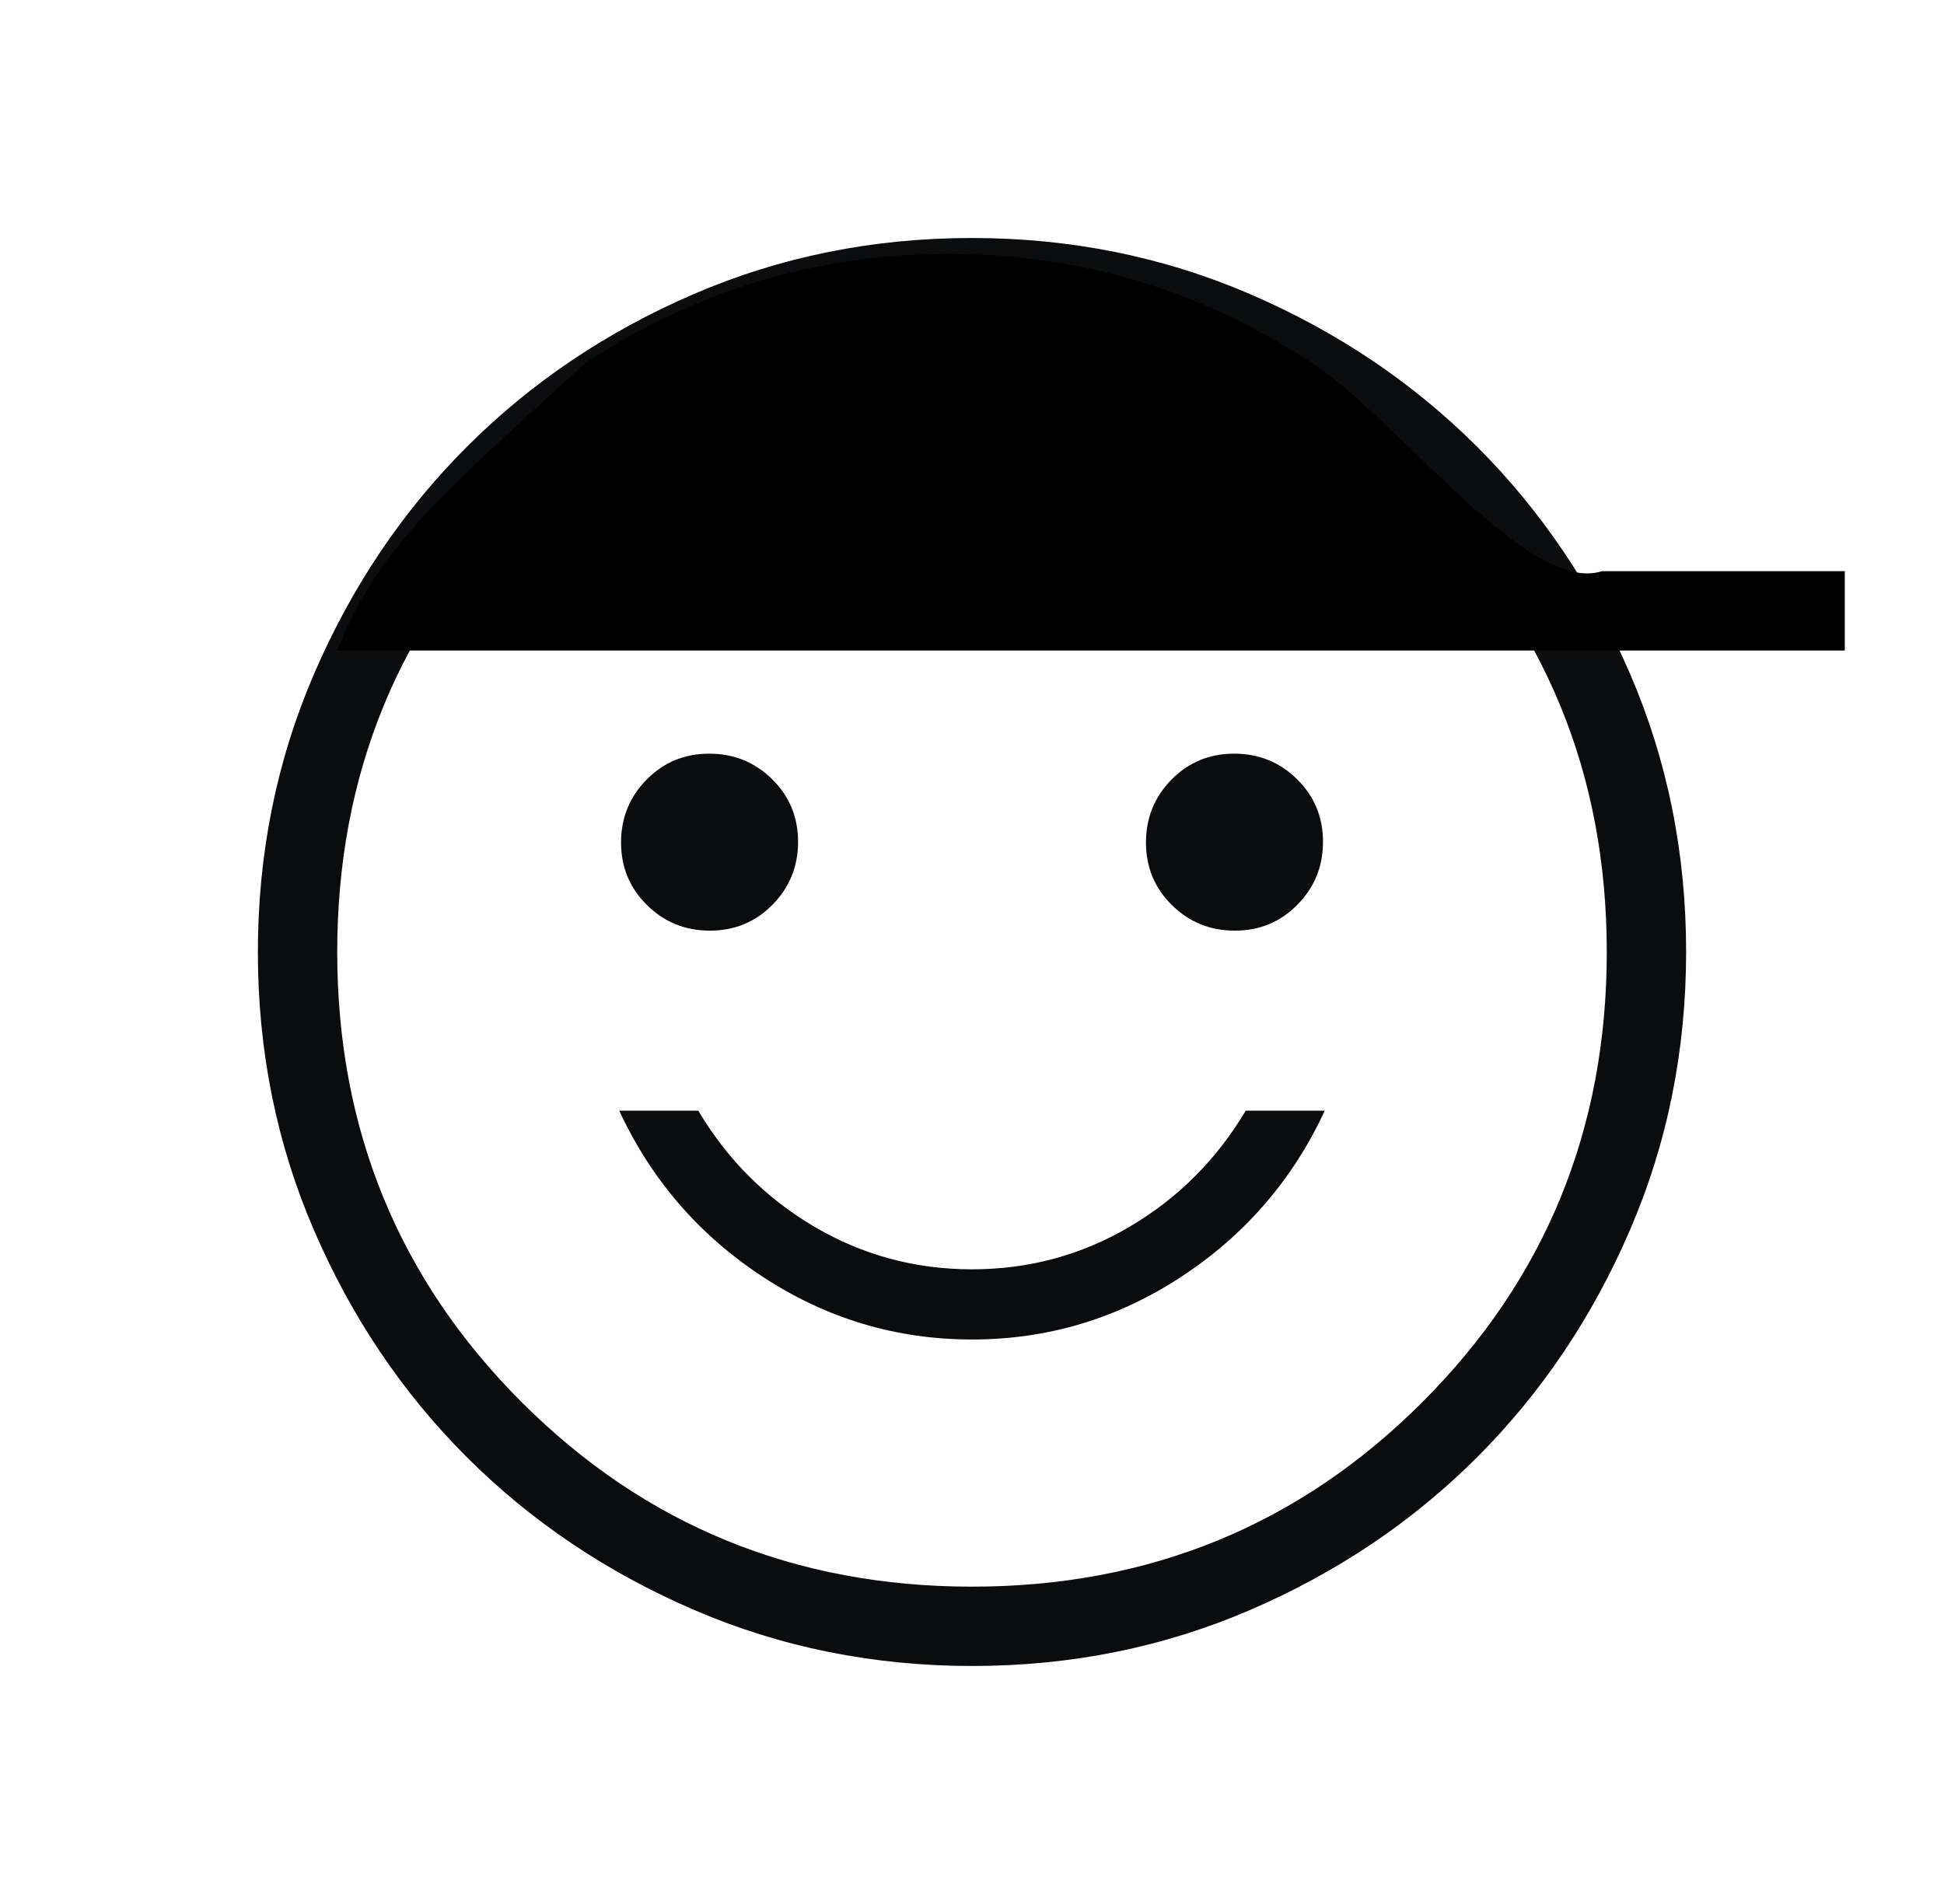 <svg width="49" height="48" viewBox="0 0 49 48" fill="none" xmlns="http://www.w3.org/2000/svg">
<path d="M24.5 33.769C26.408 33.769 28.165 33.243 29.771 32.19C31.378 31.138 32.585 29.741 33.392 28H31.4C30.667 29.233 29.692 30.208 28.475 30.925C27.258 31.642 25.933 32 24.5 32C23.067 32 21.742 31.642 20.525 30.925C19.308 30.208 18.333 29.233 17.6 28H15.608C16.415 29.741 17.622 31.138 19.229 32.19C20.835 33.243 22.592 33.769 24.5 33.769ZM24.507 42C22.018 42 19.677 41.528 17.486 40.583C15.295 39.638 13.389 38.356 11.768 36.737C10.147 35.118 8.864 33.213 7.918 31.024C6.973 28.835 6.5 26.496 6.5 24.007C6.5 21.518 6.972 19.177 7.917 16.986C8.862 14.795 10.144 12.889 11.763 11.268C13.383 9.647 15.287 8.364 17.476 7.418C19.665 6.473 22.004 6 24.493 6C26.982 6 29.323 6.472 31.514 7.417C33.705 8.362 35.611 9.644 37.232 11.263C38.853 12.882 40.136 14.787 41.082 16.976C42.027 19.165 42.5 21.504 42.5 23.993C42.5 26.482 42.028 28.823 41.083 31.014C40.138 33.205 38.856 35.111 37.237 36.732C35.618 38.353 33.713 39.636 31.524 40.582C29.335 41.527 26.996 42 24.507 42ZM24.5 40C28.967 40 32.75 38.45 35.85 35.35C38.95 32.25 40.5 28.467 40.5 24C40.5 19.533 38.95 15.75 35.85 12.65C32.75 9.55 28.967 8 24.5 8C20.033 8 16.25 9.55 13.15 12.65C10.05 15.75 8.5 19.533 8.5 24C8.5 28.467 10.05 32.25 13.15 35.35C16.25 38.45 20.033 40 24.5 40Z" fill="#0A0C0D"/>
<path d="M32.702 22.808C32.273 23.244 31.747 23.462 31.125 23.462C30.503 23.462 29.974 23.247 29.538 22.817C29.103 22.388 28.885 21.862 28.885 21.24C28.885 20.618 29.1 20.089 29.529 19.653C29.959 19.218 30.485 19 31.107 19C31.729 19 32.258 19.215 32.693 19.644C33.129 20.074 33.347 20.599 33.347 21.222C33.347 21.844 33.132 22.373 32.702 22.808Z" fill="#0A0C0D"/>
<path d="M19.472 22.808C19.042 23.244 18.516 23.462 17.894 23.462C17.272 23.462 16.743 23.247 16.308 22.817C15.872 22.388 15.654 21.862 15.654 21.24C15.654 20.618 15.869 20.089 16.299 19.653C16.728 19.218 17.254 19 17.876 19C18.498 19 19.027 19.215 19.462 19.644C19.898 20.074 20.116 20.599 20.116 21.222C20.116 21.844 19.901 22.373 19.472 22.808Z" fill="#0A0C0D"/>
<path d="M23.914 6.4C20.607 6.4 17.561 7.312 14.777 9.137C10.5 13 9.5 14 8.5 16.4H39.327L46.5 16.4V14.4H40.378C38.5 15 35.264 10.587 33.05 9.137C30.266 7.312 27.22 6.4 23.914 6.4Z" fill="black"/>
</svg>
